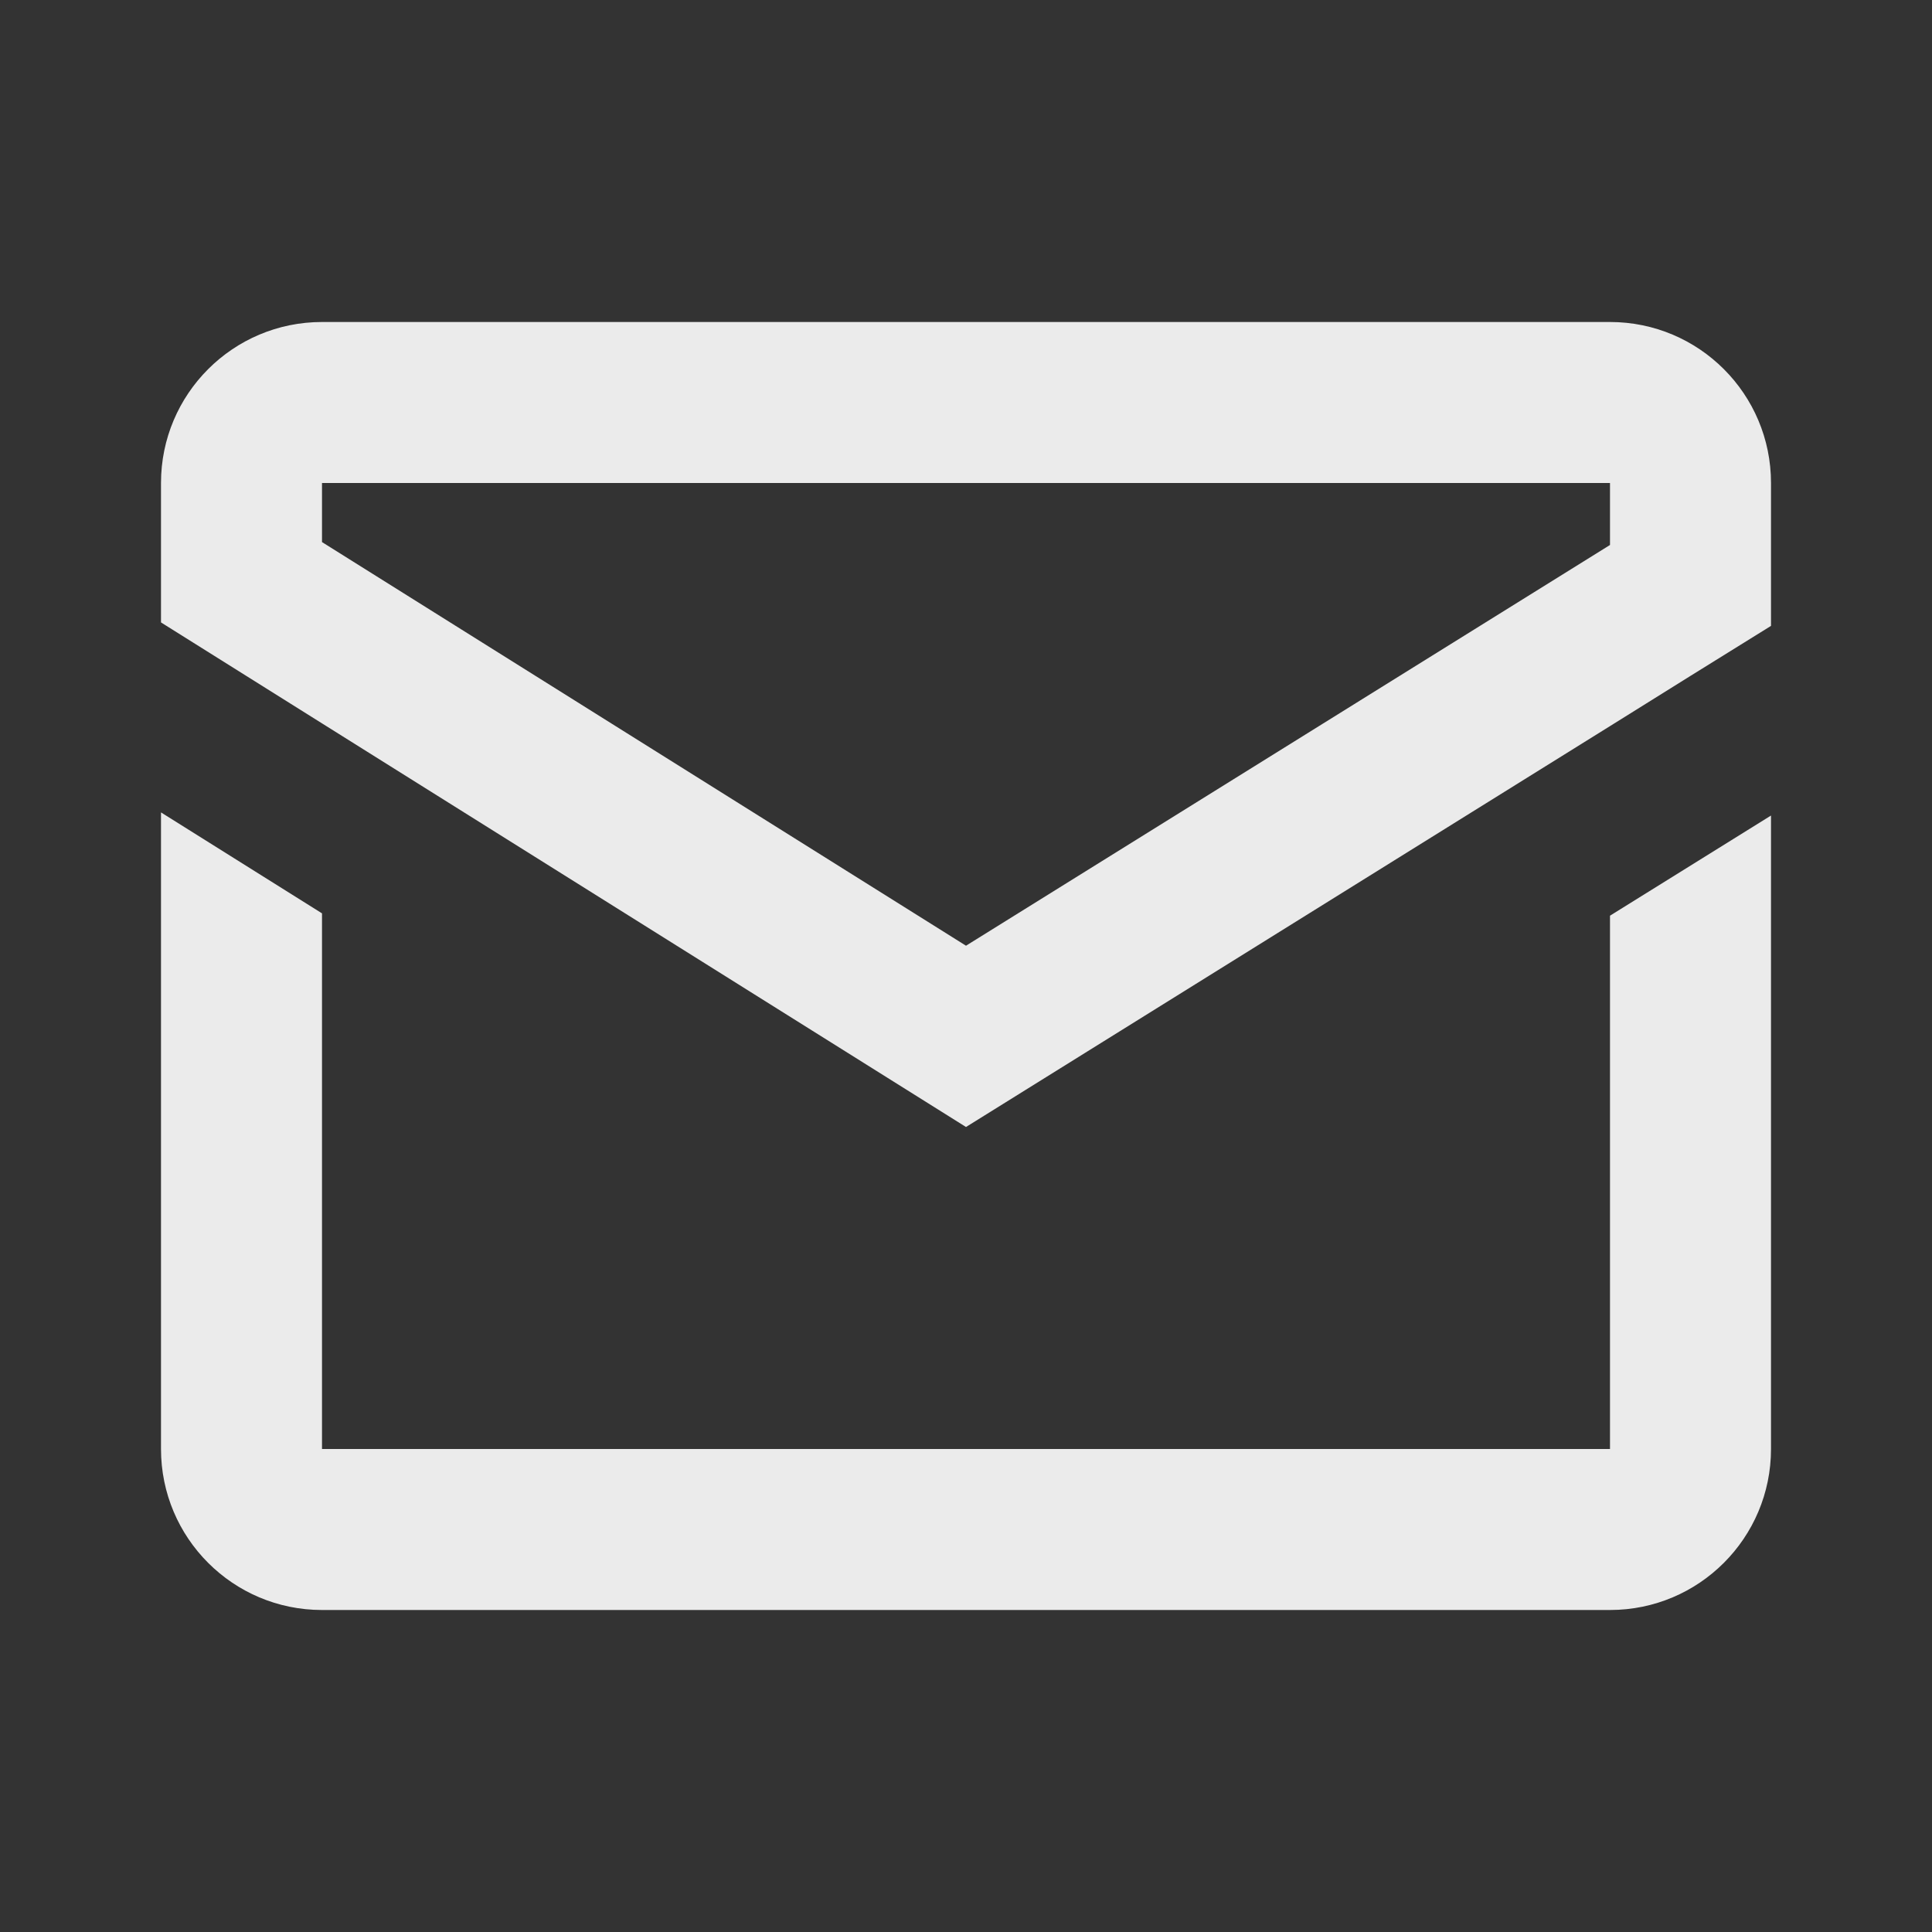 ﻿<?xml version="1.0" encoding="utf-8"?>
<svg xmlns="http://www.w3.org/2000/svg" viewBox="0 0 24 24" width="96" height="96">
  <rect x="0" y="0" width="24" height="24" fill="#333333" stroke="none"/>
  <path d="M4 4C2.895 4 2 4.895 2 6L2 7.732L3 8.359L4 8.986L12 14L20 9.02L21 8.396L22 7.775L22 6C22 4.895 21.105 4 20 4L4 4 z M 4 6L20 6L20 6.77L12 11.748L4 6.734L4 6 z M 2 10.092L2 18C2 19.105 2.895 20 4 20L20 20C21.105 20 22 19.105 22 18L22 10.131L20 11.375L20 18L4 18L4 11.346L2 10.092 z" fill="#EBEBEB" />
</svg>